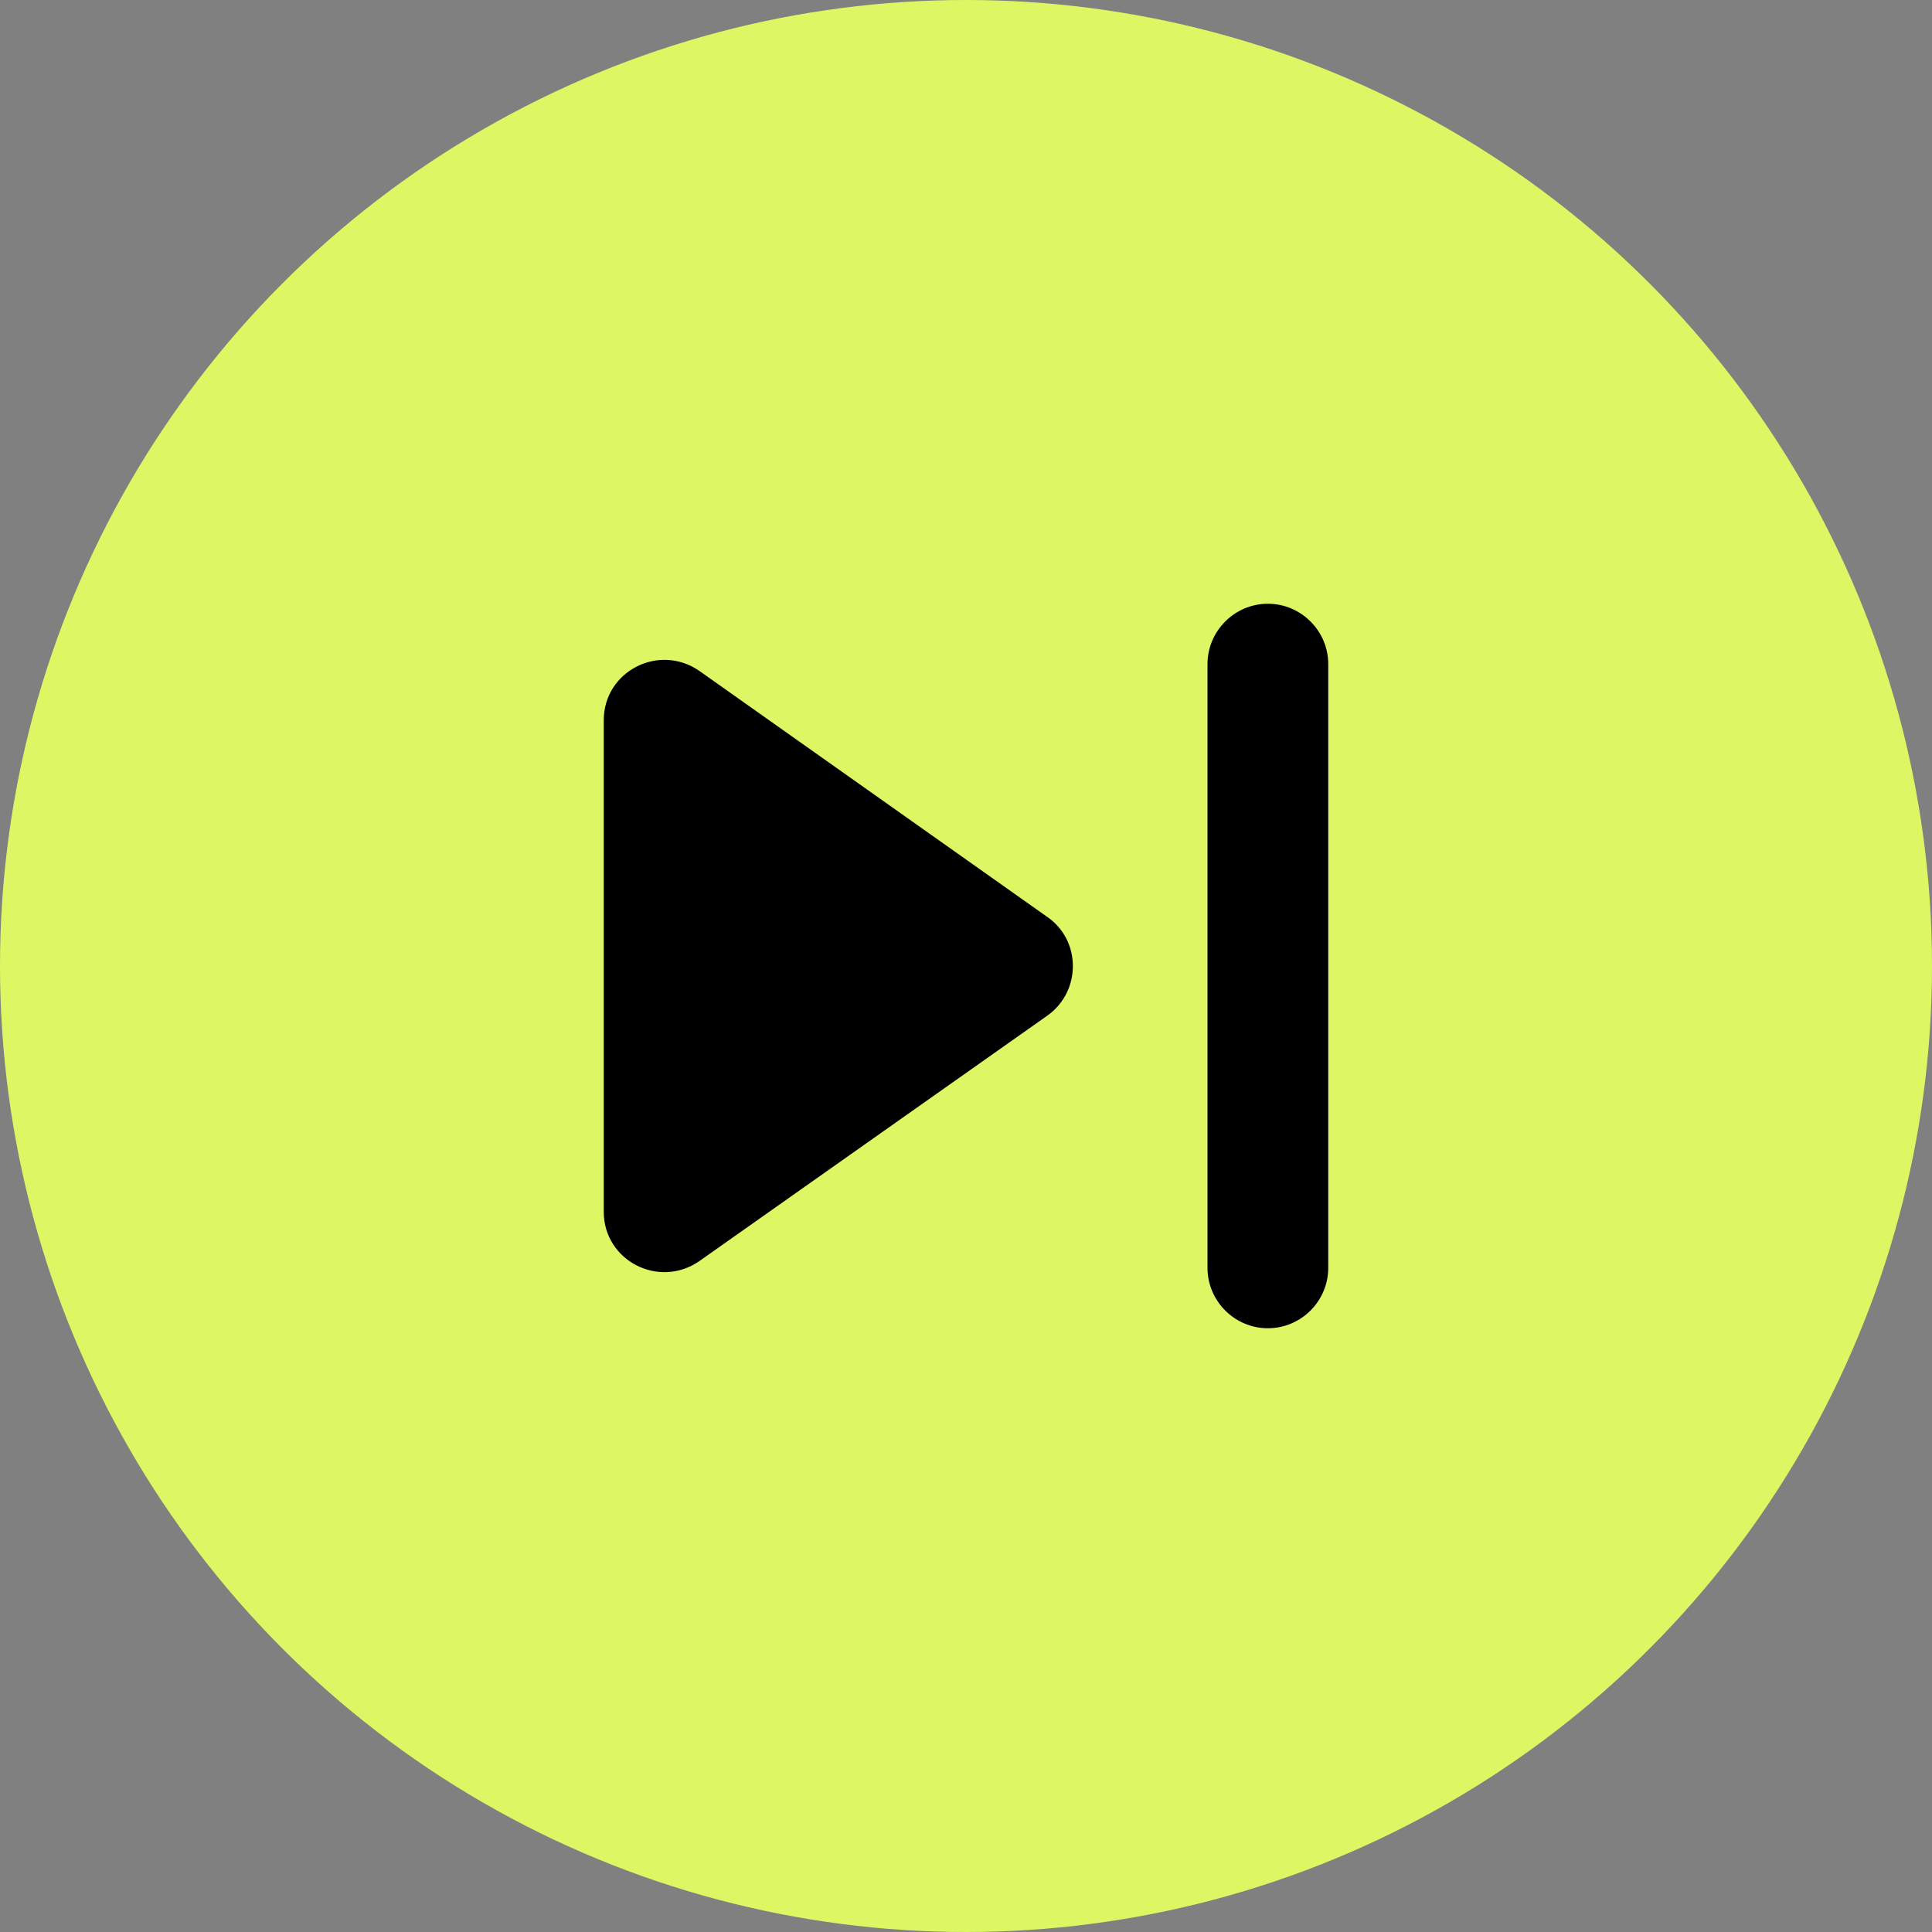 <svg width="32" height="32" viewBox="0 0 32 32" fill="none" xmlns="http://www.w3.org/2000/svg">
<rect x="0" y="0" width="32" height="32" fill="#808080" stroke="none"/>
<circle cx="16" cy="16" r="16" fill="#DCF763"/>
<path d="M11.58 20.89L17.35 16.82C17.91 16.42 17.91 15.58 17.35 15.19L11.58 11.11C10.91 10.65 10 11.12 10 11.93V20.07C10 20.88 10.91 21.35 11.58 20.89ZM20 11V21C20 21.55 20.45 22 21 22C21.55 22 22 21.55 22 21V11C22 10.45 21.55 10 21 10C20.45 10 20 10.45 20 11Z" fill="black"/>
</svg>
